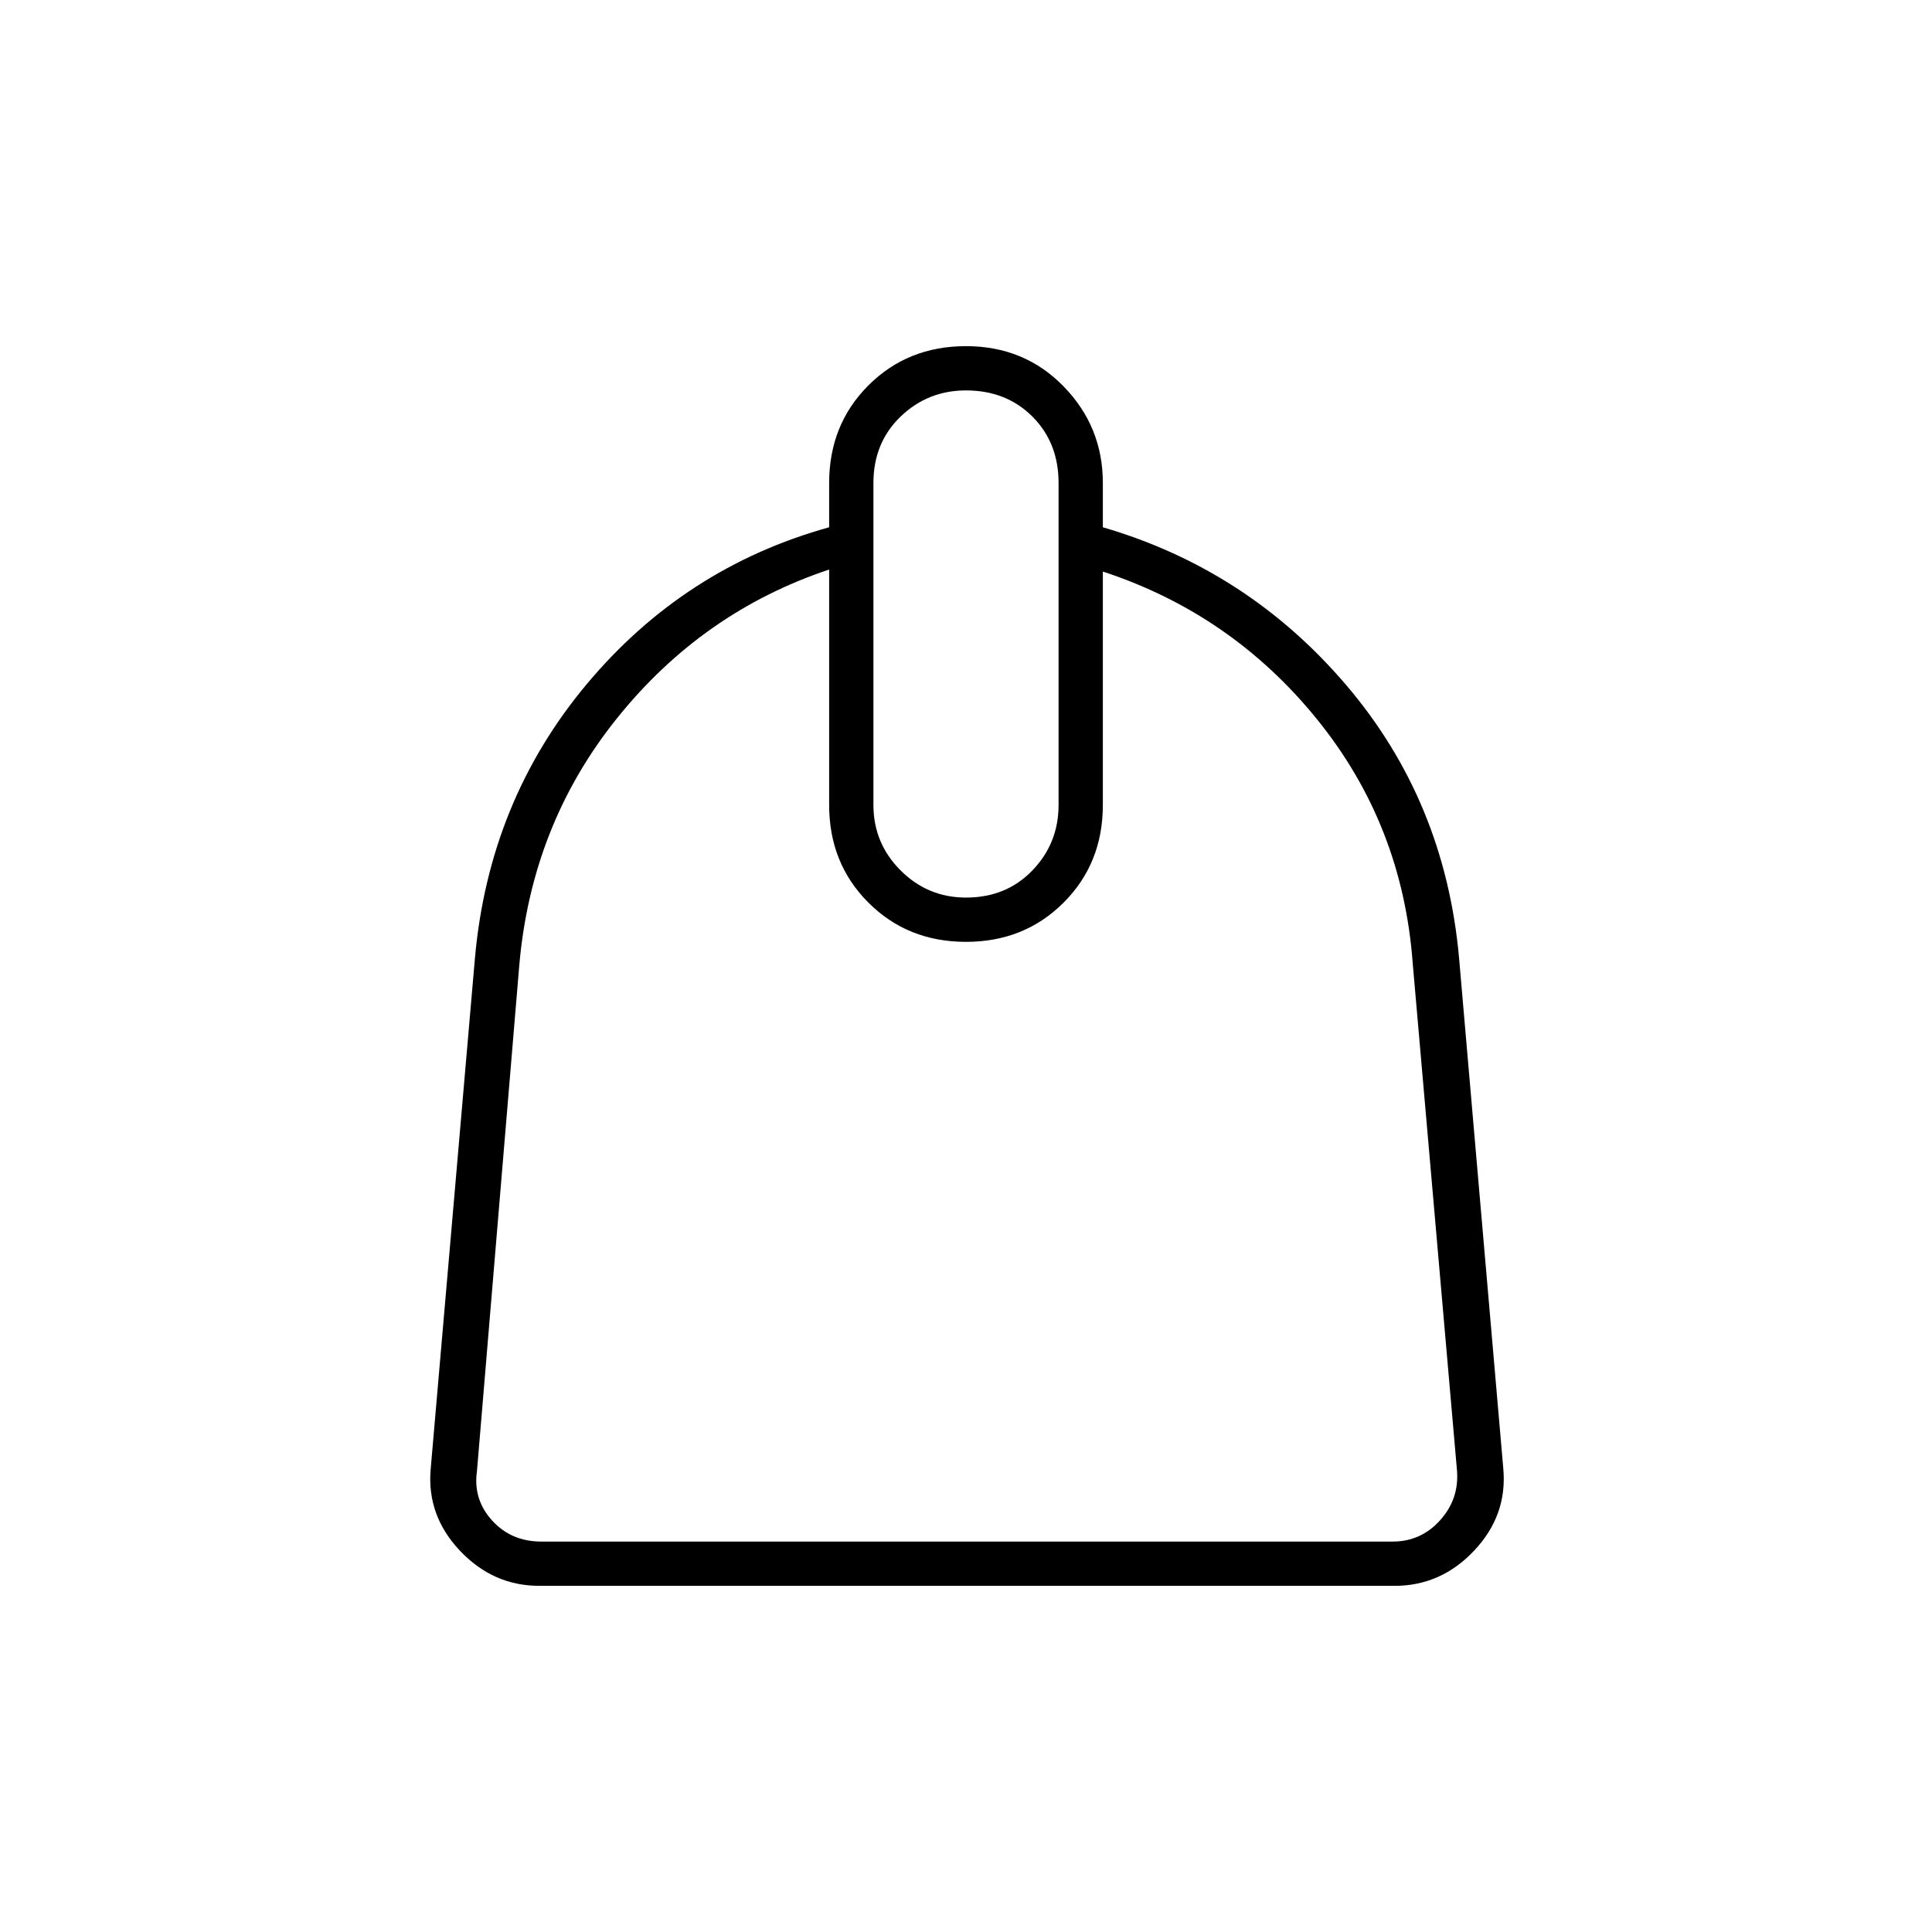 <svg xmlns="http://www.w3.org/2000/svg" height="48" width="48"><path d="M20.6 14.15q-3.15 1.05-5.275 3.7Q13.2 20.5 12.9 24l-1.05 12.55q-.1.7.375 1.225.475.525 1.225.525H34.6q.7 0 1.175-.525.475-.525.425-1.225l-1.1-12.6q-.25-3.45-2.375-6.075T27.4 14.2V20q0 1.45-.975 2.425-.975.975-2.425.975-1.45 0-2.425-.975Q20.6 21.45 20.6 20ZM24 22.3q1 0 1.65-.675.65-.675.65-1.625v-8q0-1-.65-1.65Q25 9.7 24 9.7q-.95 0-1.625.65T21.7 12v8q0 .95.675 1.625T24 22.3ZM13.4 39.4q-1.15 0-1.975-.875-.825-.875-.725-2.025l1.1-12.7q.35-3.9 2.775-6.8t6.025-3.9V12q0-1.45.975-2.425Q22.55 8.6 24 8.6q1.45 0 2.425 1 .975 1 .975 2.4v1.1q3.6 1.05 6.05 3.925 2.45 2.875 2.8 6.775l1.1 12.7q.1 1.15-.725 2.025t-1.975.875Z"/></svg>